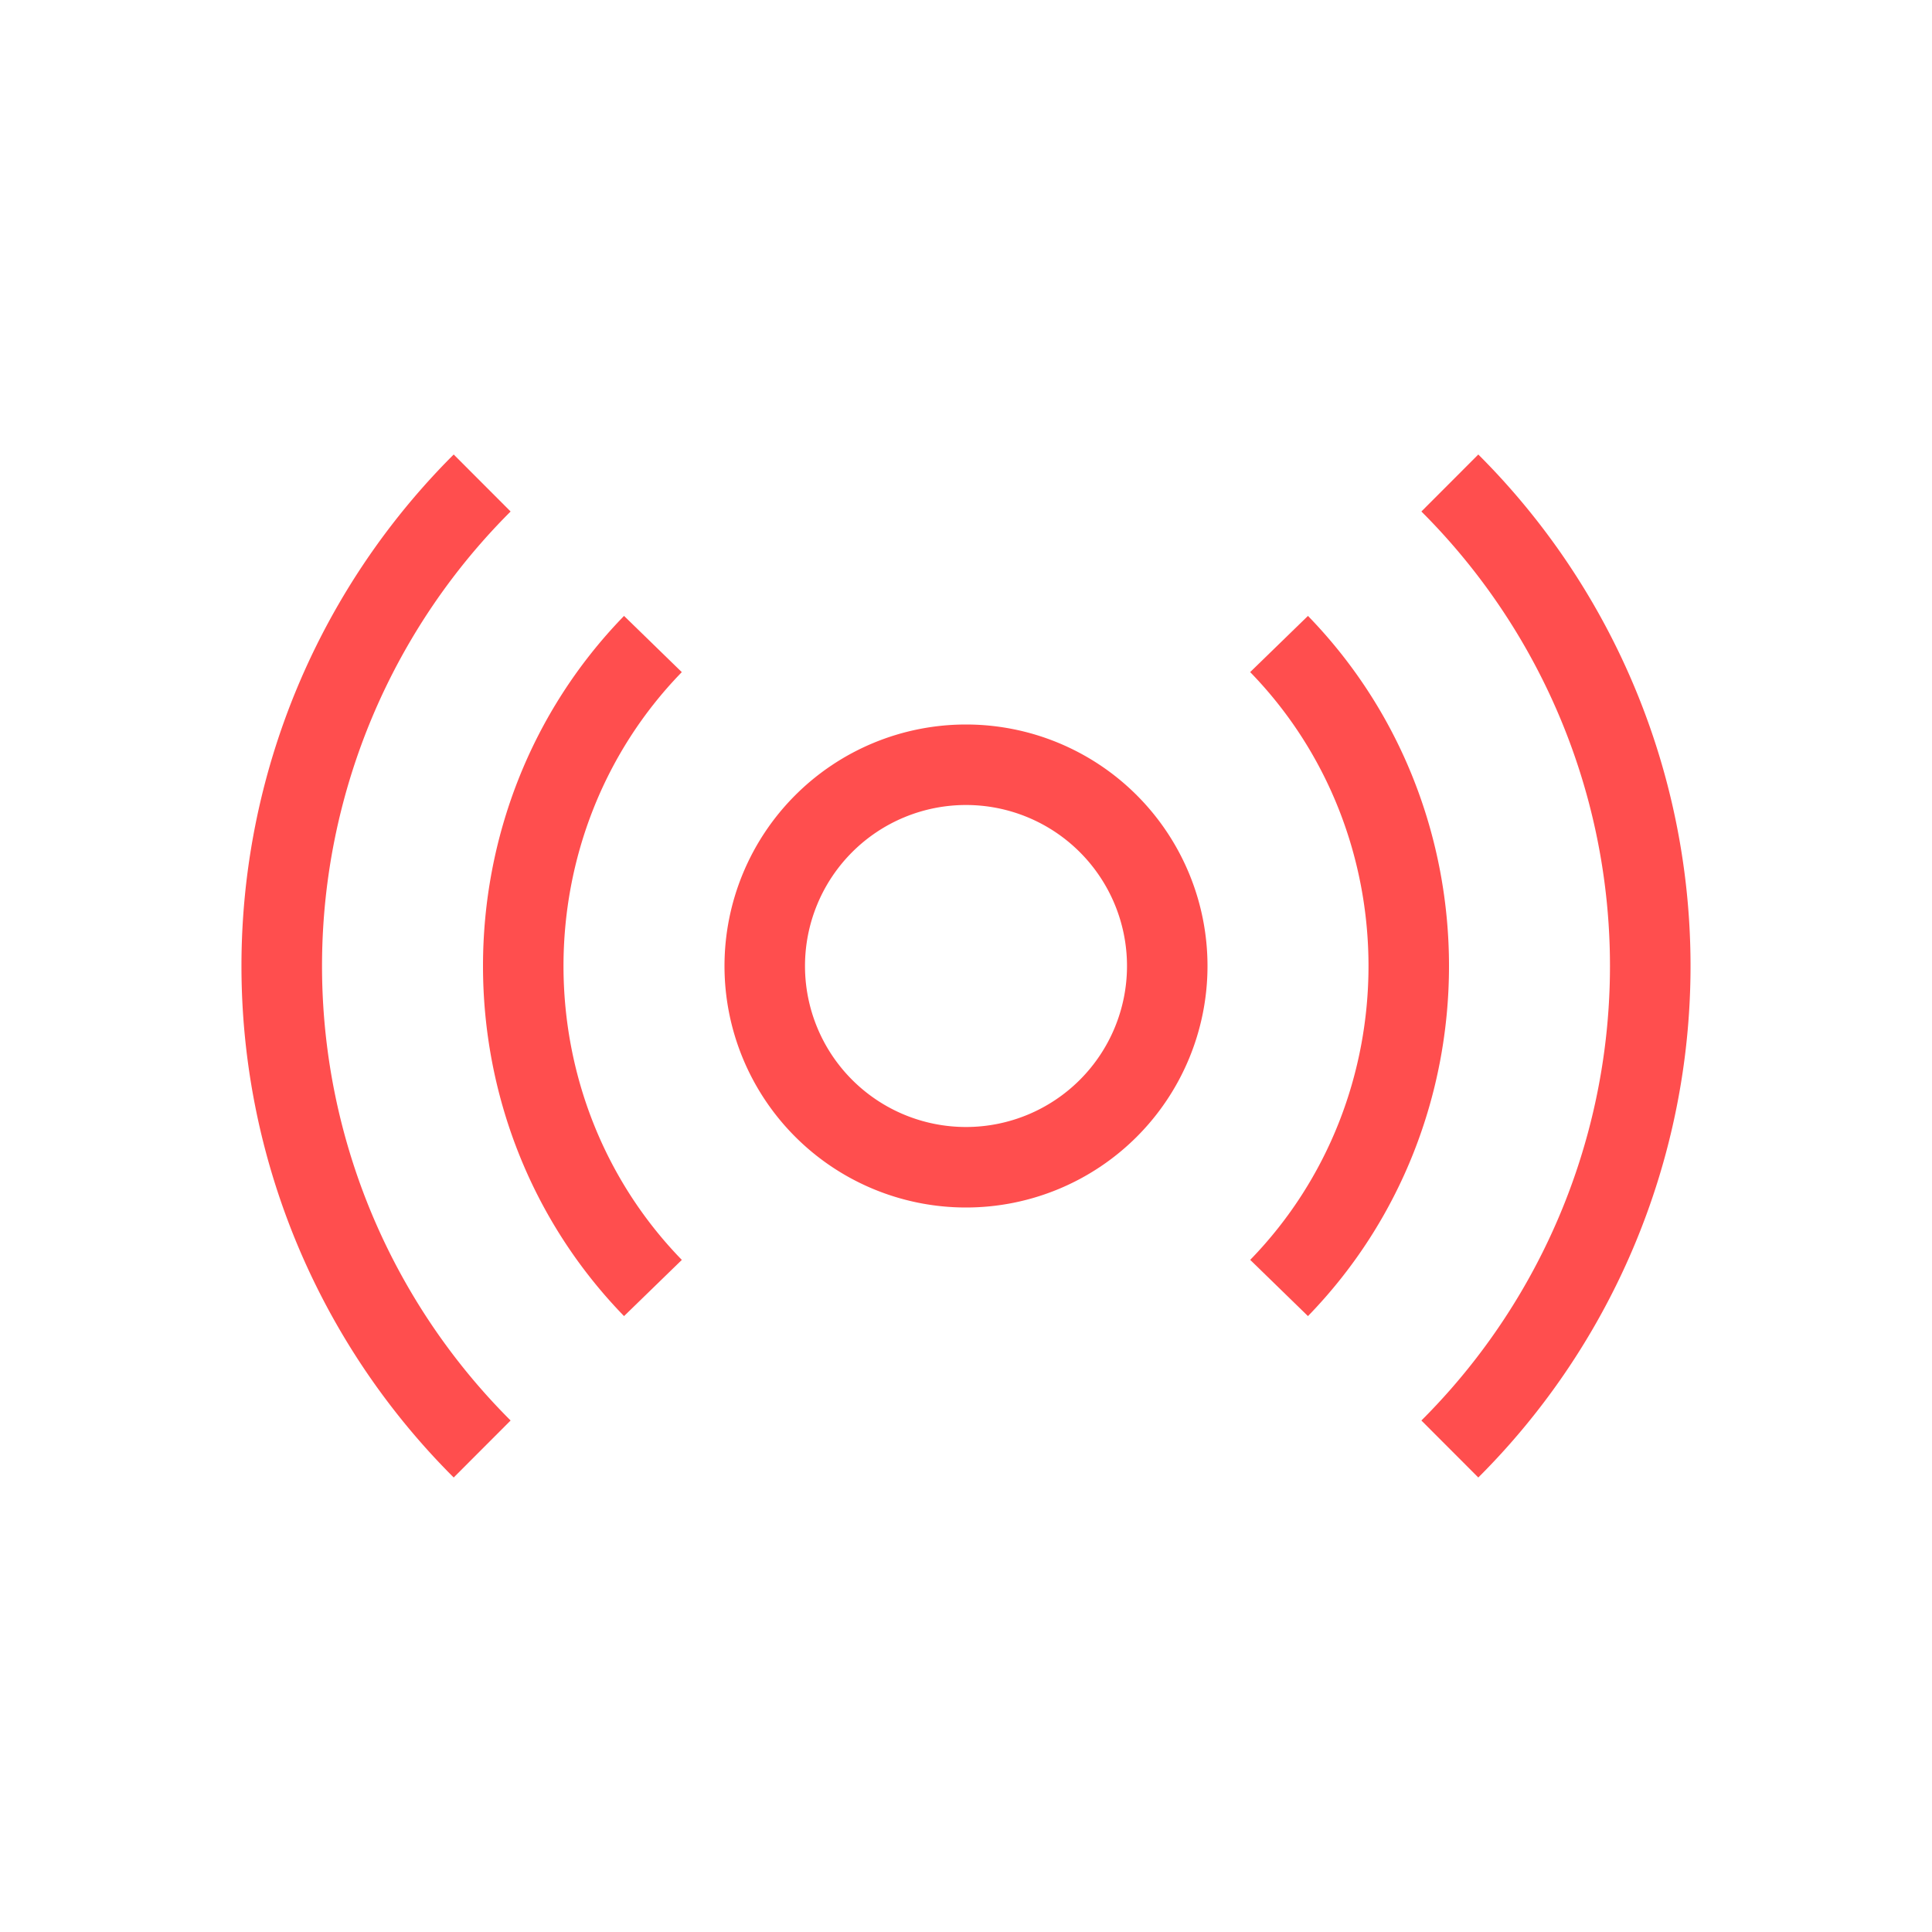 <svg fill="none" viewBox="0 0 24 24" xmlns="http://www.w3.org/2000/svg"><path clip-rule="evenodd" d="M12 10a2 2 0 1 0 0 4 2 2 0 0 0 0-4Zm-3 2a3 3 0 1 1 6 0 3 3 0 0 1-6 0ZM8.47 8.349c-1.96 2.015-1.96 5.287 0 7.302l-.718.698c-2.336-2.404-2.336-6.294 0-8.698l.717.698Zm7.06 7.302c1.96-2.015 1.96-5.287 0-7.302l.718-.698c2.336 2.404 2.336 6.294 0 8.698l-.717-.698Z" fill="#ff4e4e" fill-rule="evenodd" class="fill-000000"></path><path clip-rule="evenodd" d="M6.343 6.354a7.975 7.975 0 0 0 0 11.292l-.707.708a8.975 8.975 0 0 1 0-12.708l.707.708Zm11.314 11.292a7.975 7.975 0 0 0 0-11.292l.707-.708a8.975 8.975 0 0 1 0 12.708l-.707-.708Z" fill="#ff4e4e" fill-rule="evenodd" class="fill-000000"></path></svg>